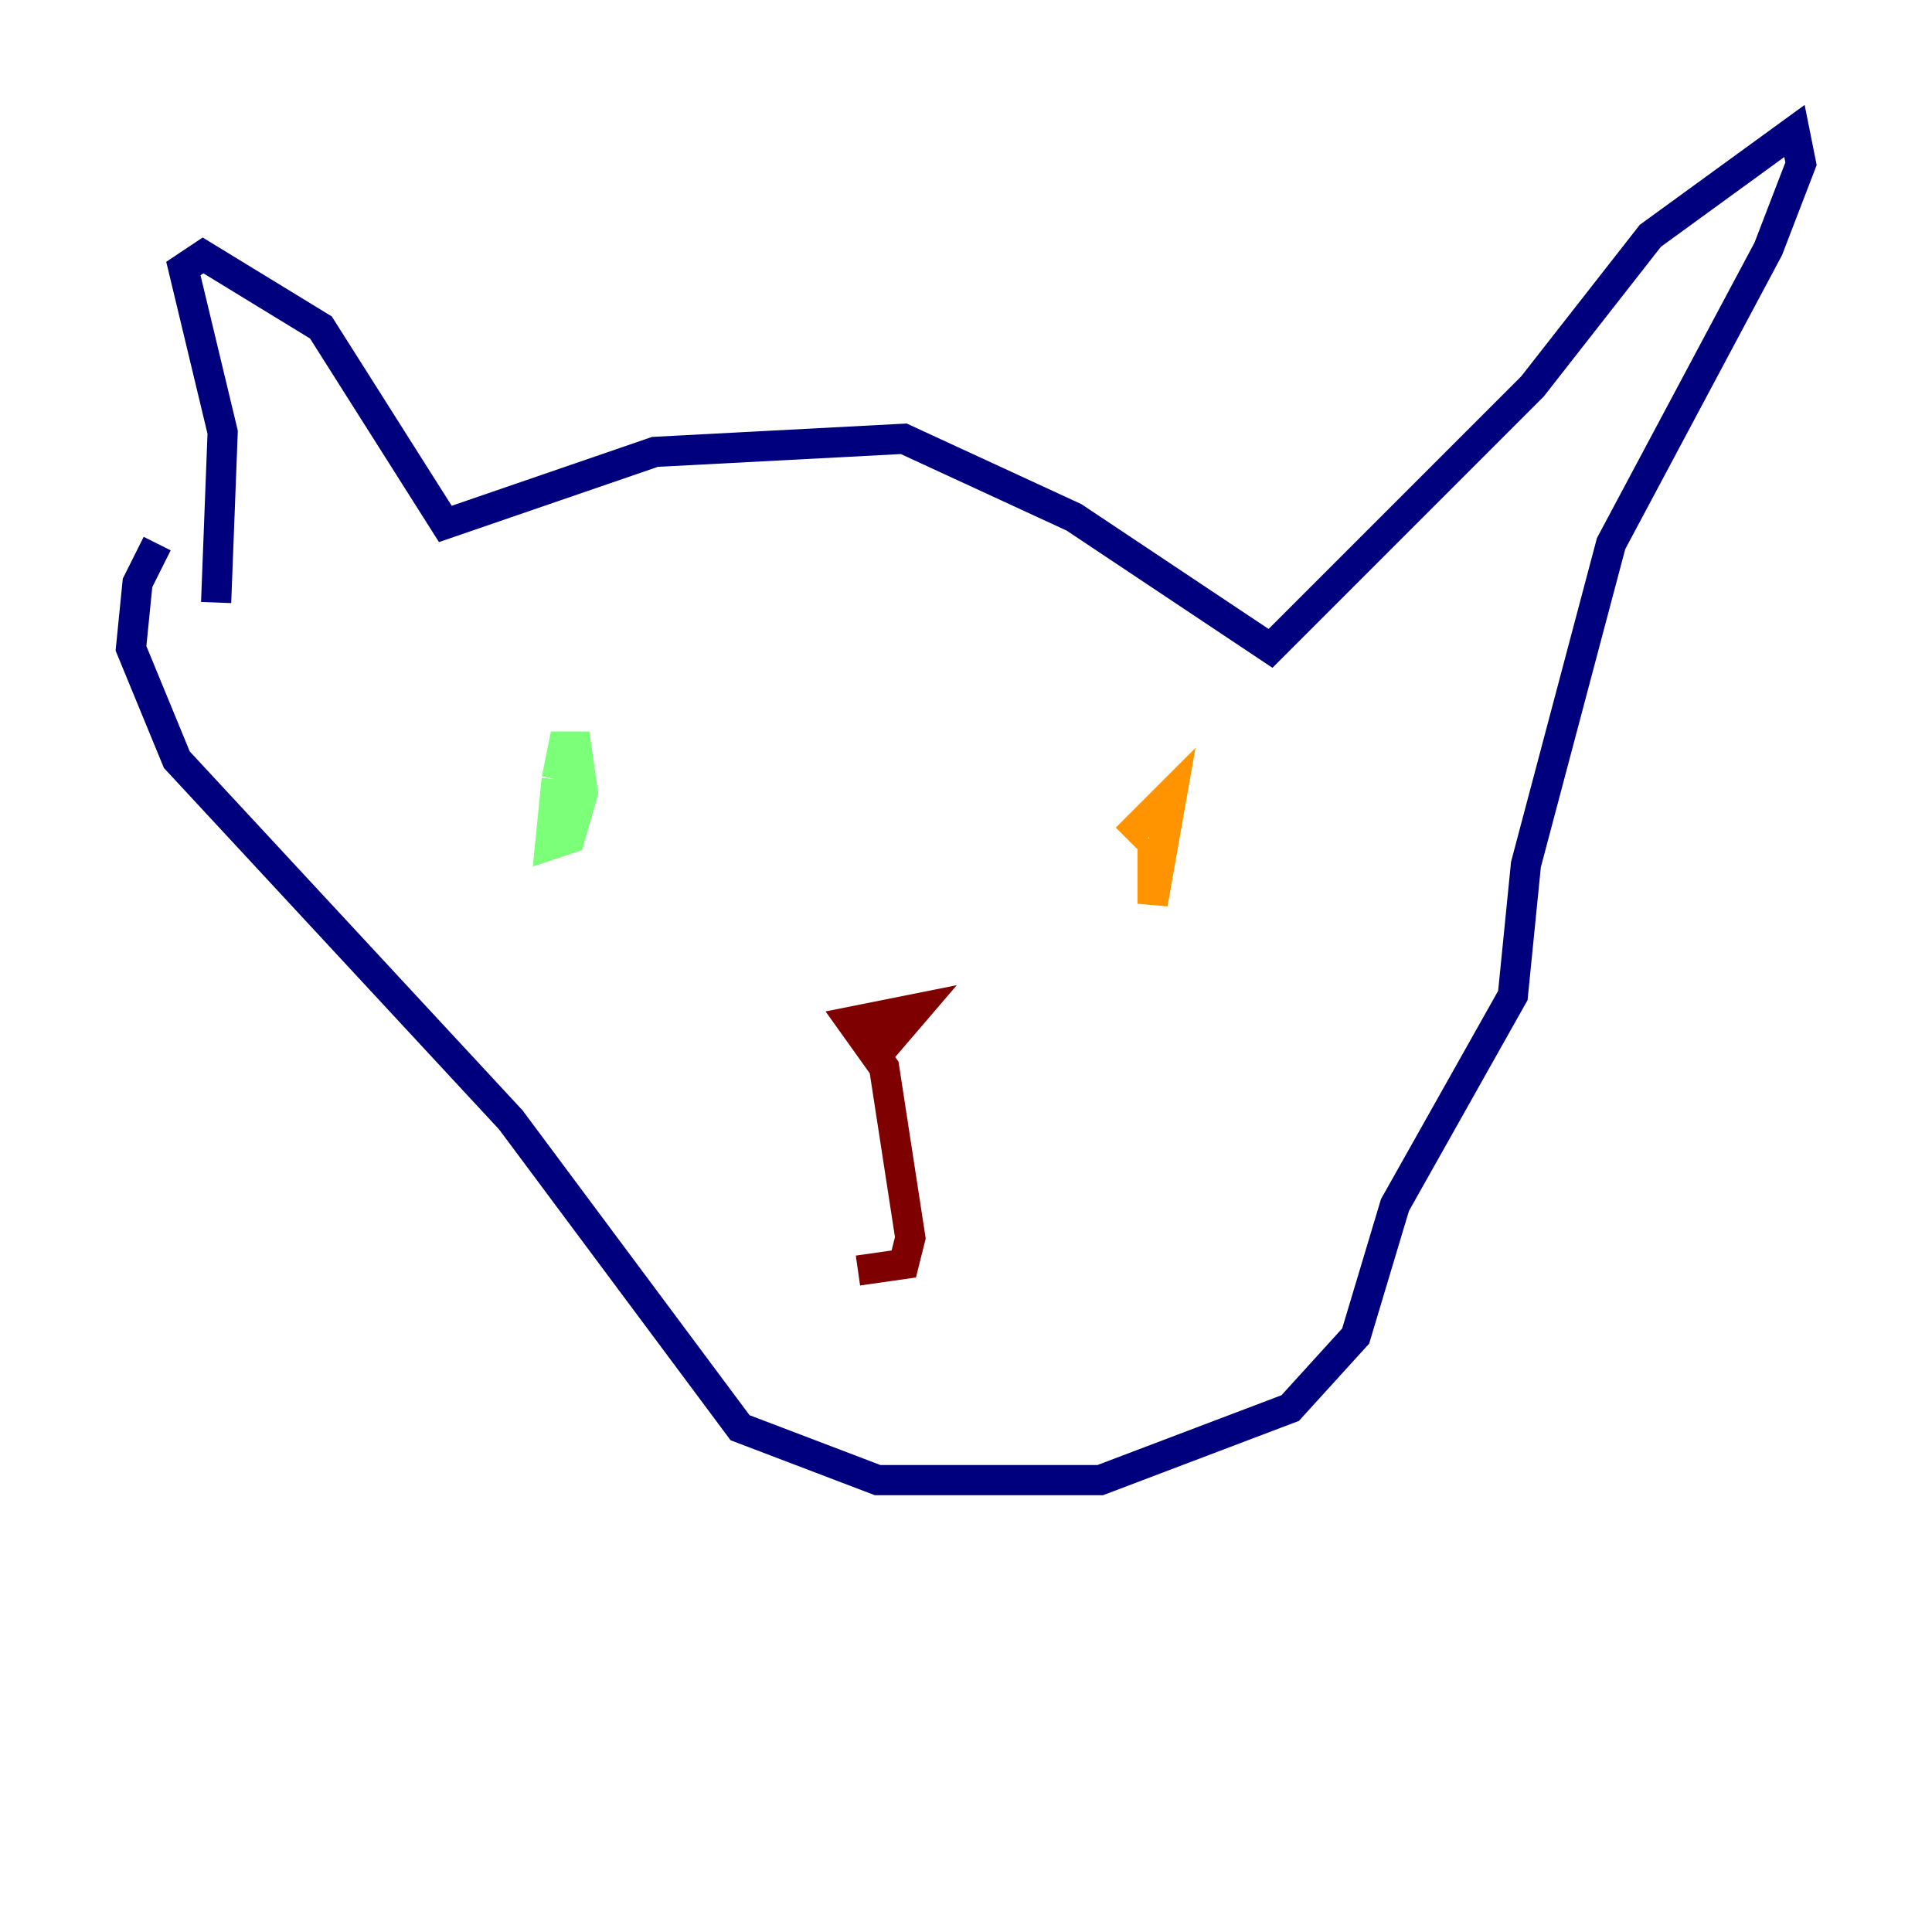 <?xml version="1.0" encoding="utf-8" ?>
<svg baseProfile="tiny" height="128" version="1.2" viewBox="0,0,128,128" width="128" xmlns="http://www.w3.org/2000/svg" xmlns:ev="http://www.w3.org/2001/xml-events" xmlns:xlink="http://www.w3.org/1999/xlink"><defs /><polyline fill="none" points="14.319,39.919 14.752,28.637 12.149,17.79 13.451,16.922 21.261,21.695 29.505,34.712 43.39,29.939 59.878,29.071 71.159,34.278 84.176,42.956 101.532,25.6 109.342,15.62 118.888,8.678 119.322,10.848 117.153,16.488 106.739,36.014 101.098,57.275 100.231,65.953 92.42,79.837 89.817,88.515 85.478,93.288 72.895,98.061 58.142,98.061 49.031,94.59 33.844,74.197 11.715,50.332 8.678,42.956 9.112,38.617 10.414,36.014" stroke="#00007f" stroke-width="2" /><polyline fill="none" points="59.878,67.254 59.878,67.254" stroke="#0080ff" stroke-width="2" /><polyline fill="none" points="36.881,51.634 36.447,55.973 37.749,55.539 38.617,52.502 38.183,49.464 37.315,49.464 36.881,51.634" stroke="#7cff79" stroke-width="2" /><polyline fill="none" points="76.366,55.539 76.366,59.878 77.668,52.502 74.63,55.539" stroke="#ff9400" stroke-width="2" /><polyline fill="none" points="56.841,67.254 58.142,69.858 60.746,66.82 56.407,67.688 58.576,70.725 60.312,82.007 59.878,83.742 56.841,84.176" stroke="#7f0000" stroke-width="2" /></svg>